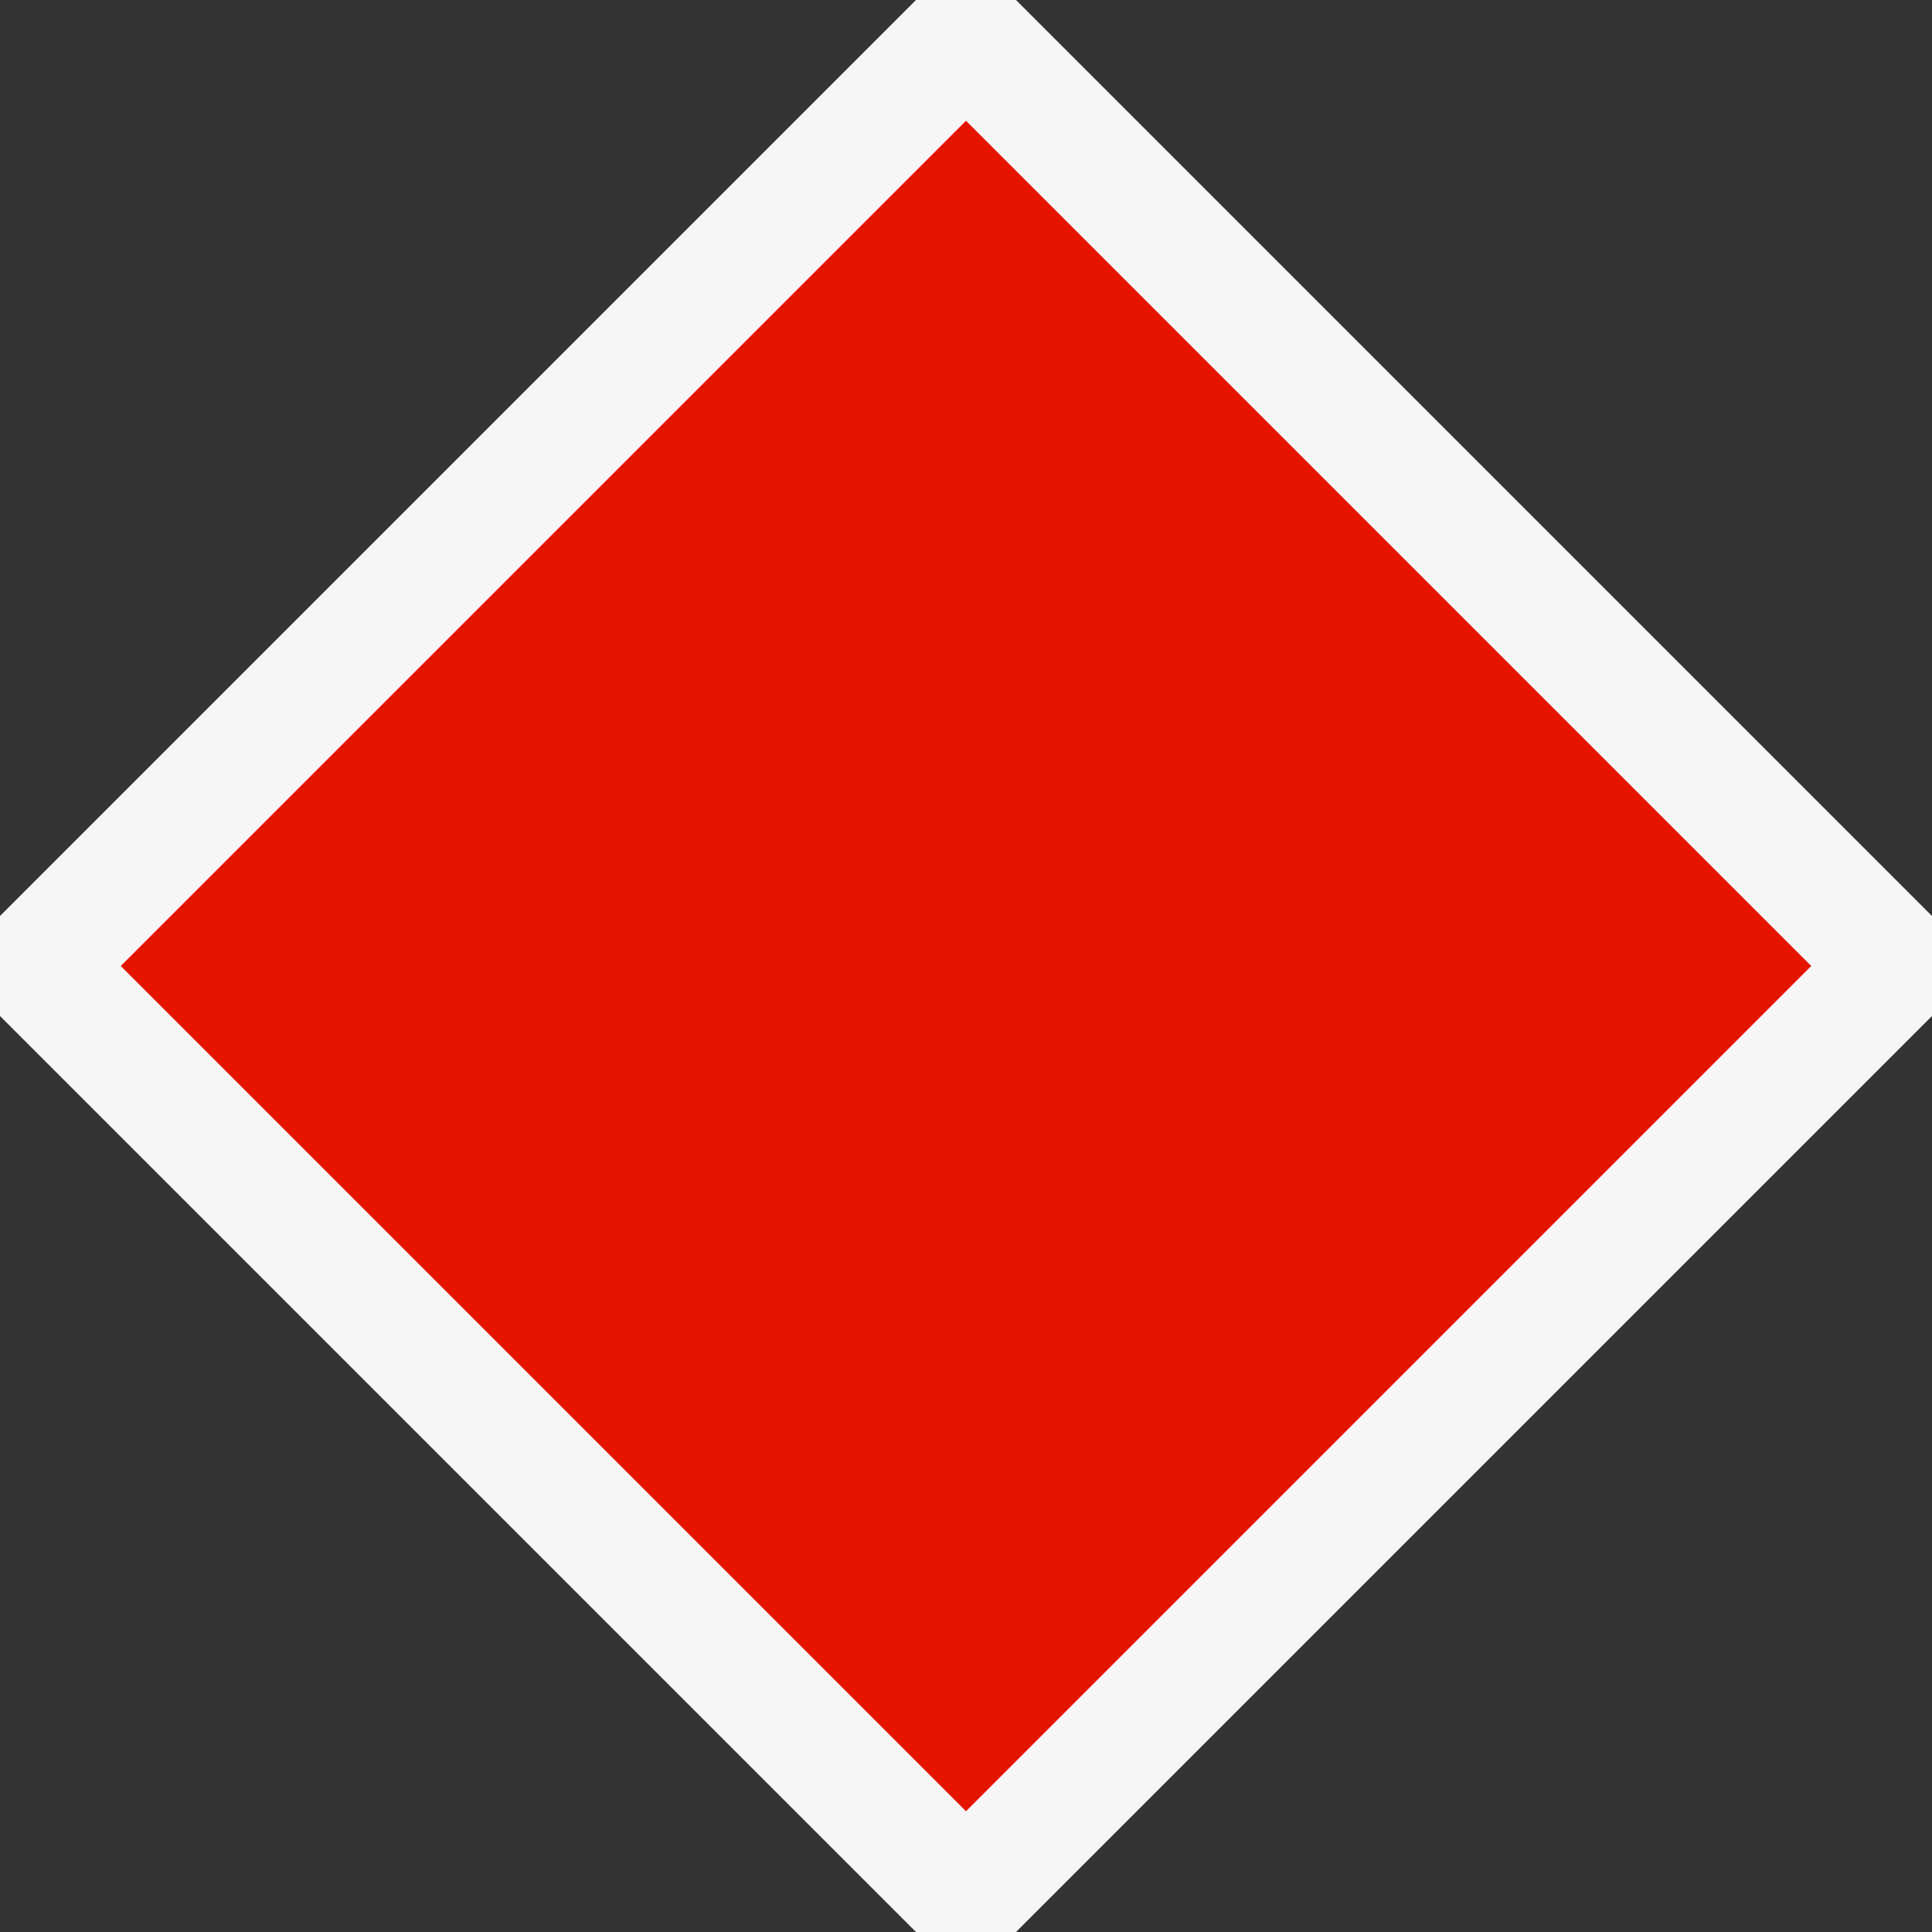 <svg xmlns="http://www.w3.org/2000/svg" viewBox="0 0 16 16"><rect x="0" y="0" width="16" height="16" fill="#333333" stroke="none"/><style>.st0{opacity:0}.st0,.st1{fill:#f6f6f6}.st2{fill:#e51400}</style><g id="outline"><path class="st0" d="M0 0h16v16H0z"/><path class="st1" d="M7.586 0L0 7.586v.828L7.586 16h.828L16 8.414v-.828L8.414 0z"/></g><path class="st2" d="M8 1L1 8l7 7 7-7-7-7z" id="icon_x5F_bg"/></svg>